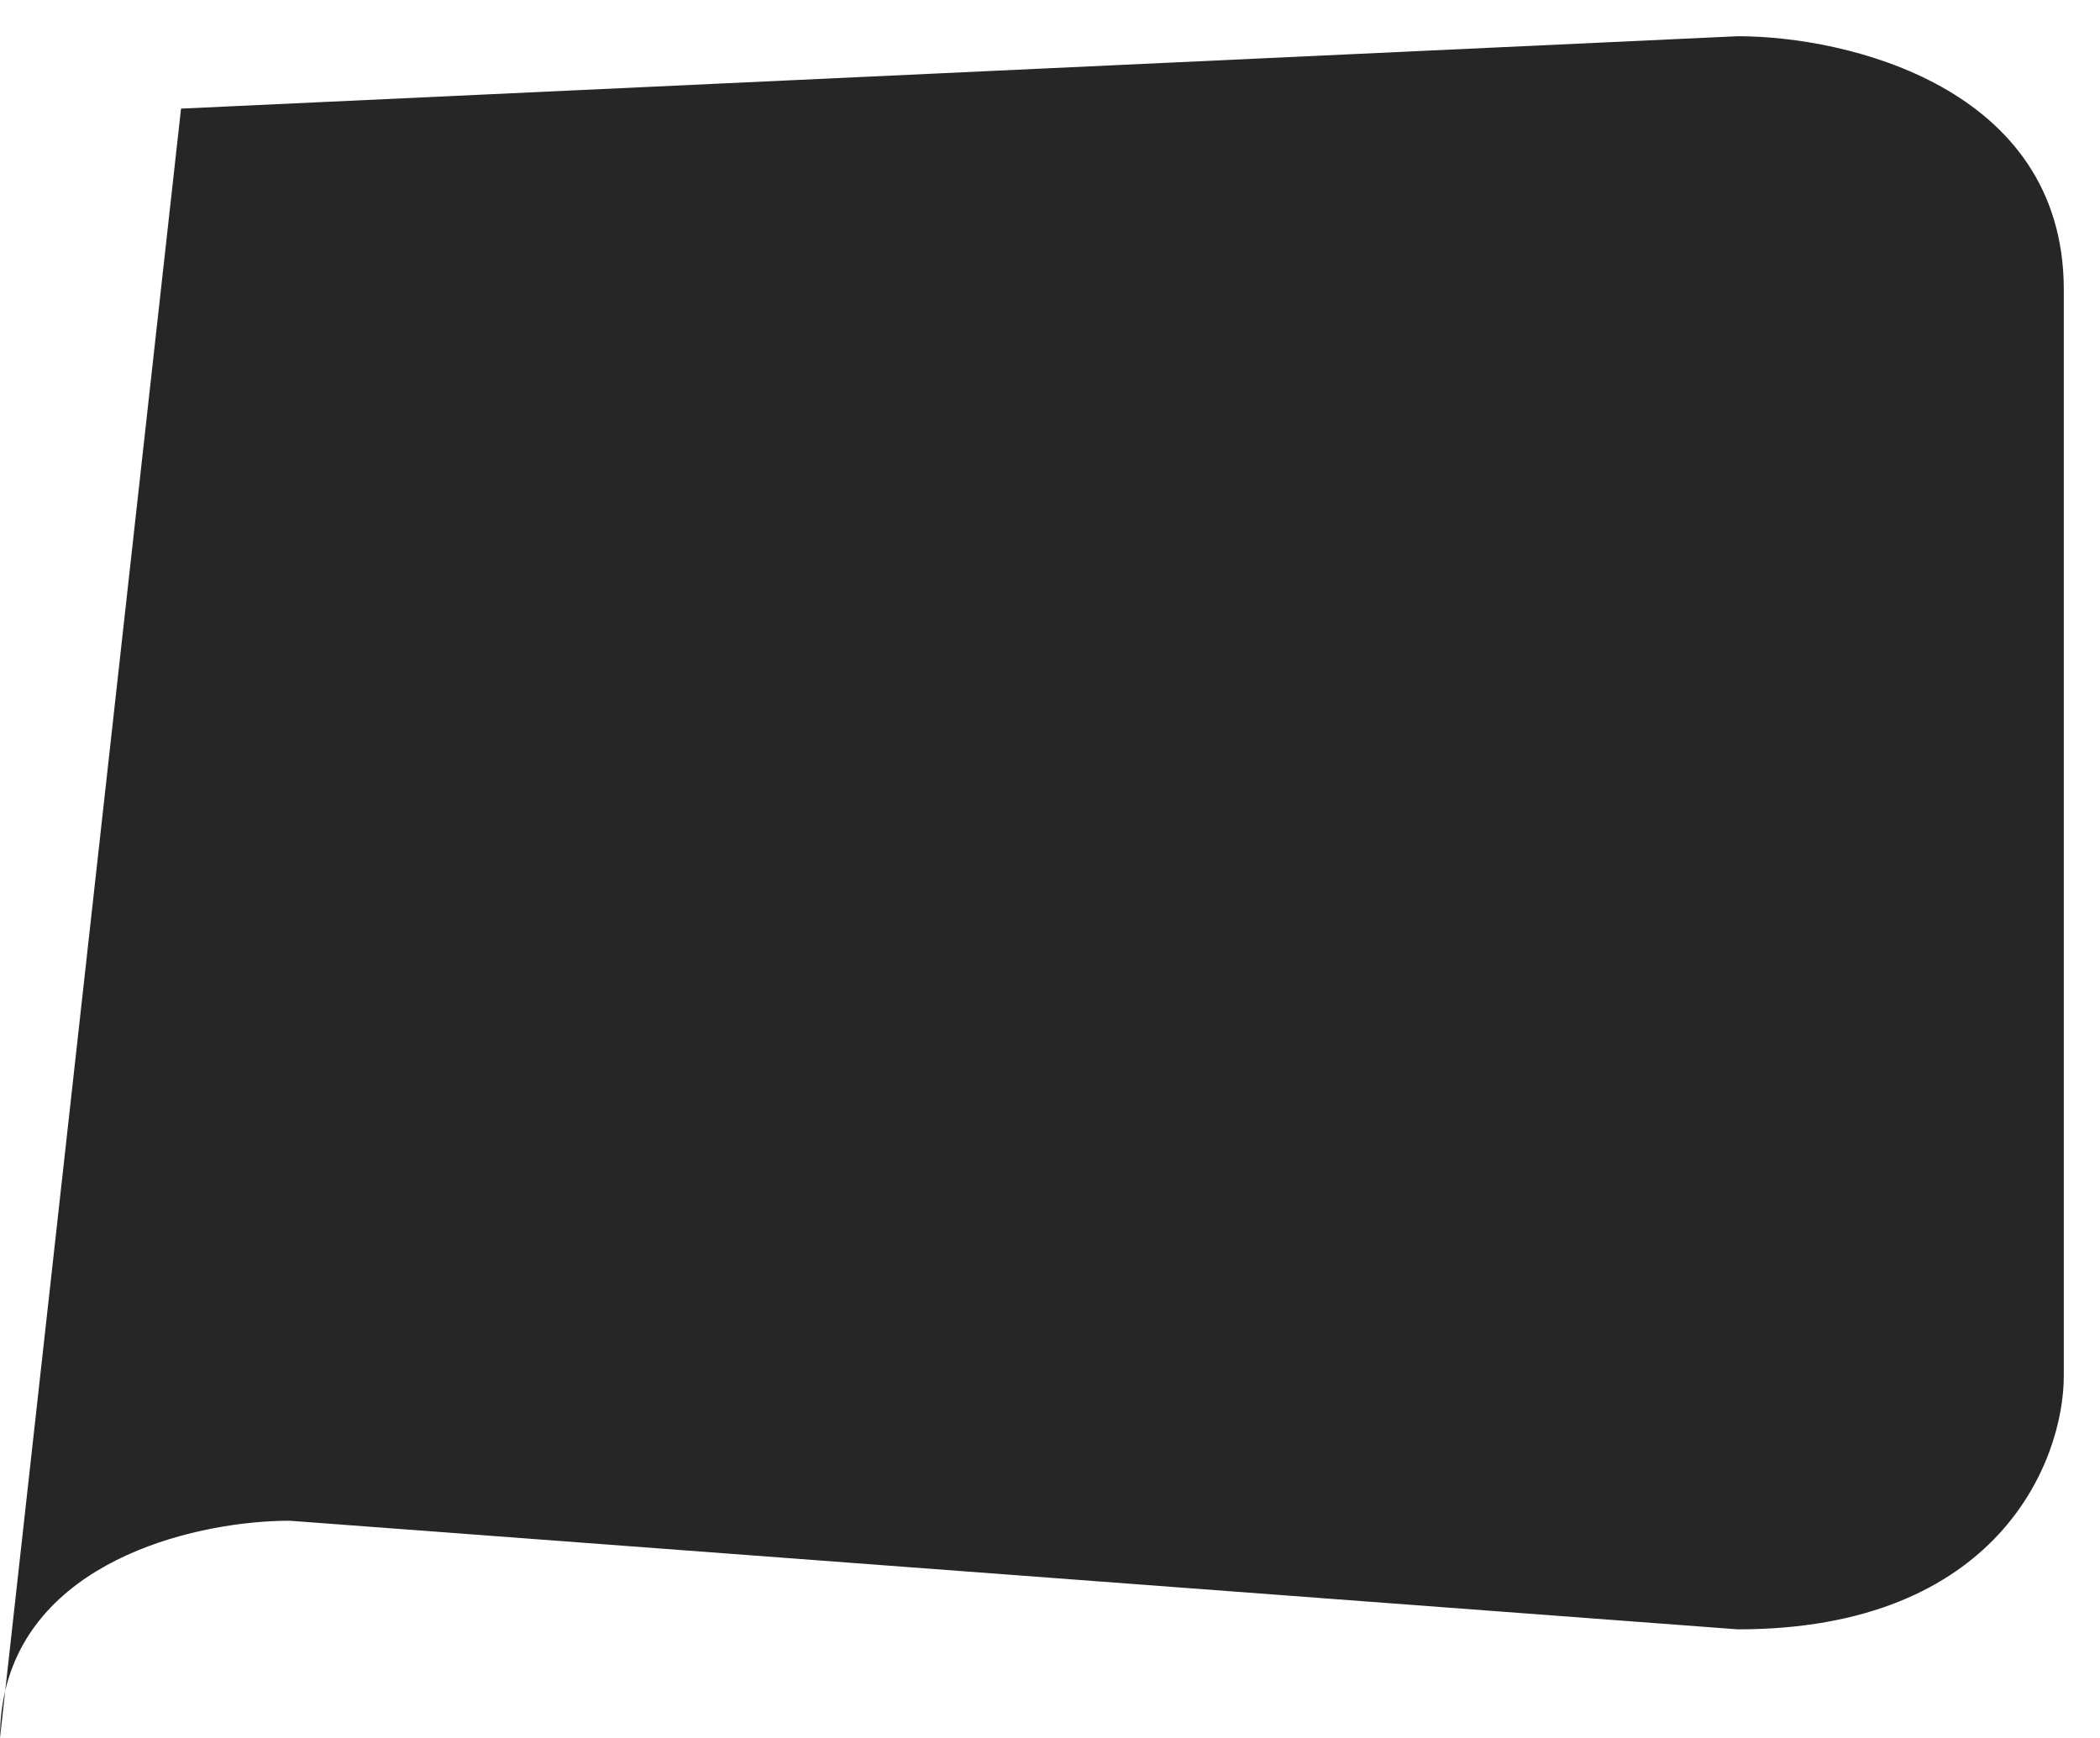 <svg width="29" height="24" viewBox="0 0 29 24" fill="none" xmlns="http://www.w3.org/2000/svg">
<path d="M2.5 1.5L24 0.5C25.5 0.5 28.5 1.2 28.5 4V19C28.5 20.167 27.6 22.5 24 22.5L4 21C2.797 21 0.508 21.489 0.072 23.348L0 24C0 23.766 0.025 23.549 0.072 23.348L2.5 1.5Z" fill="#262626"/>
</svg>
